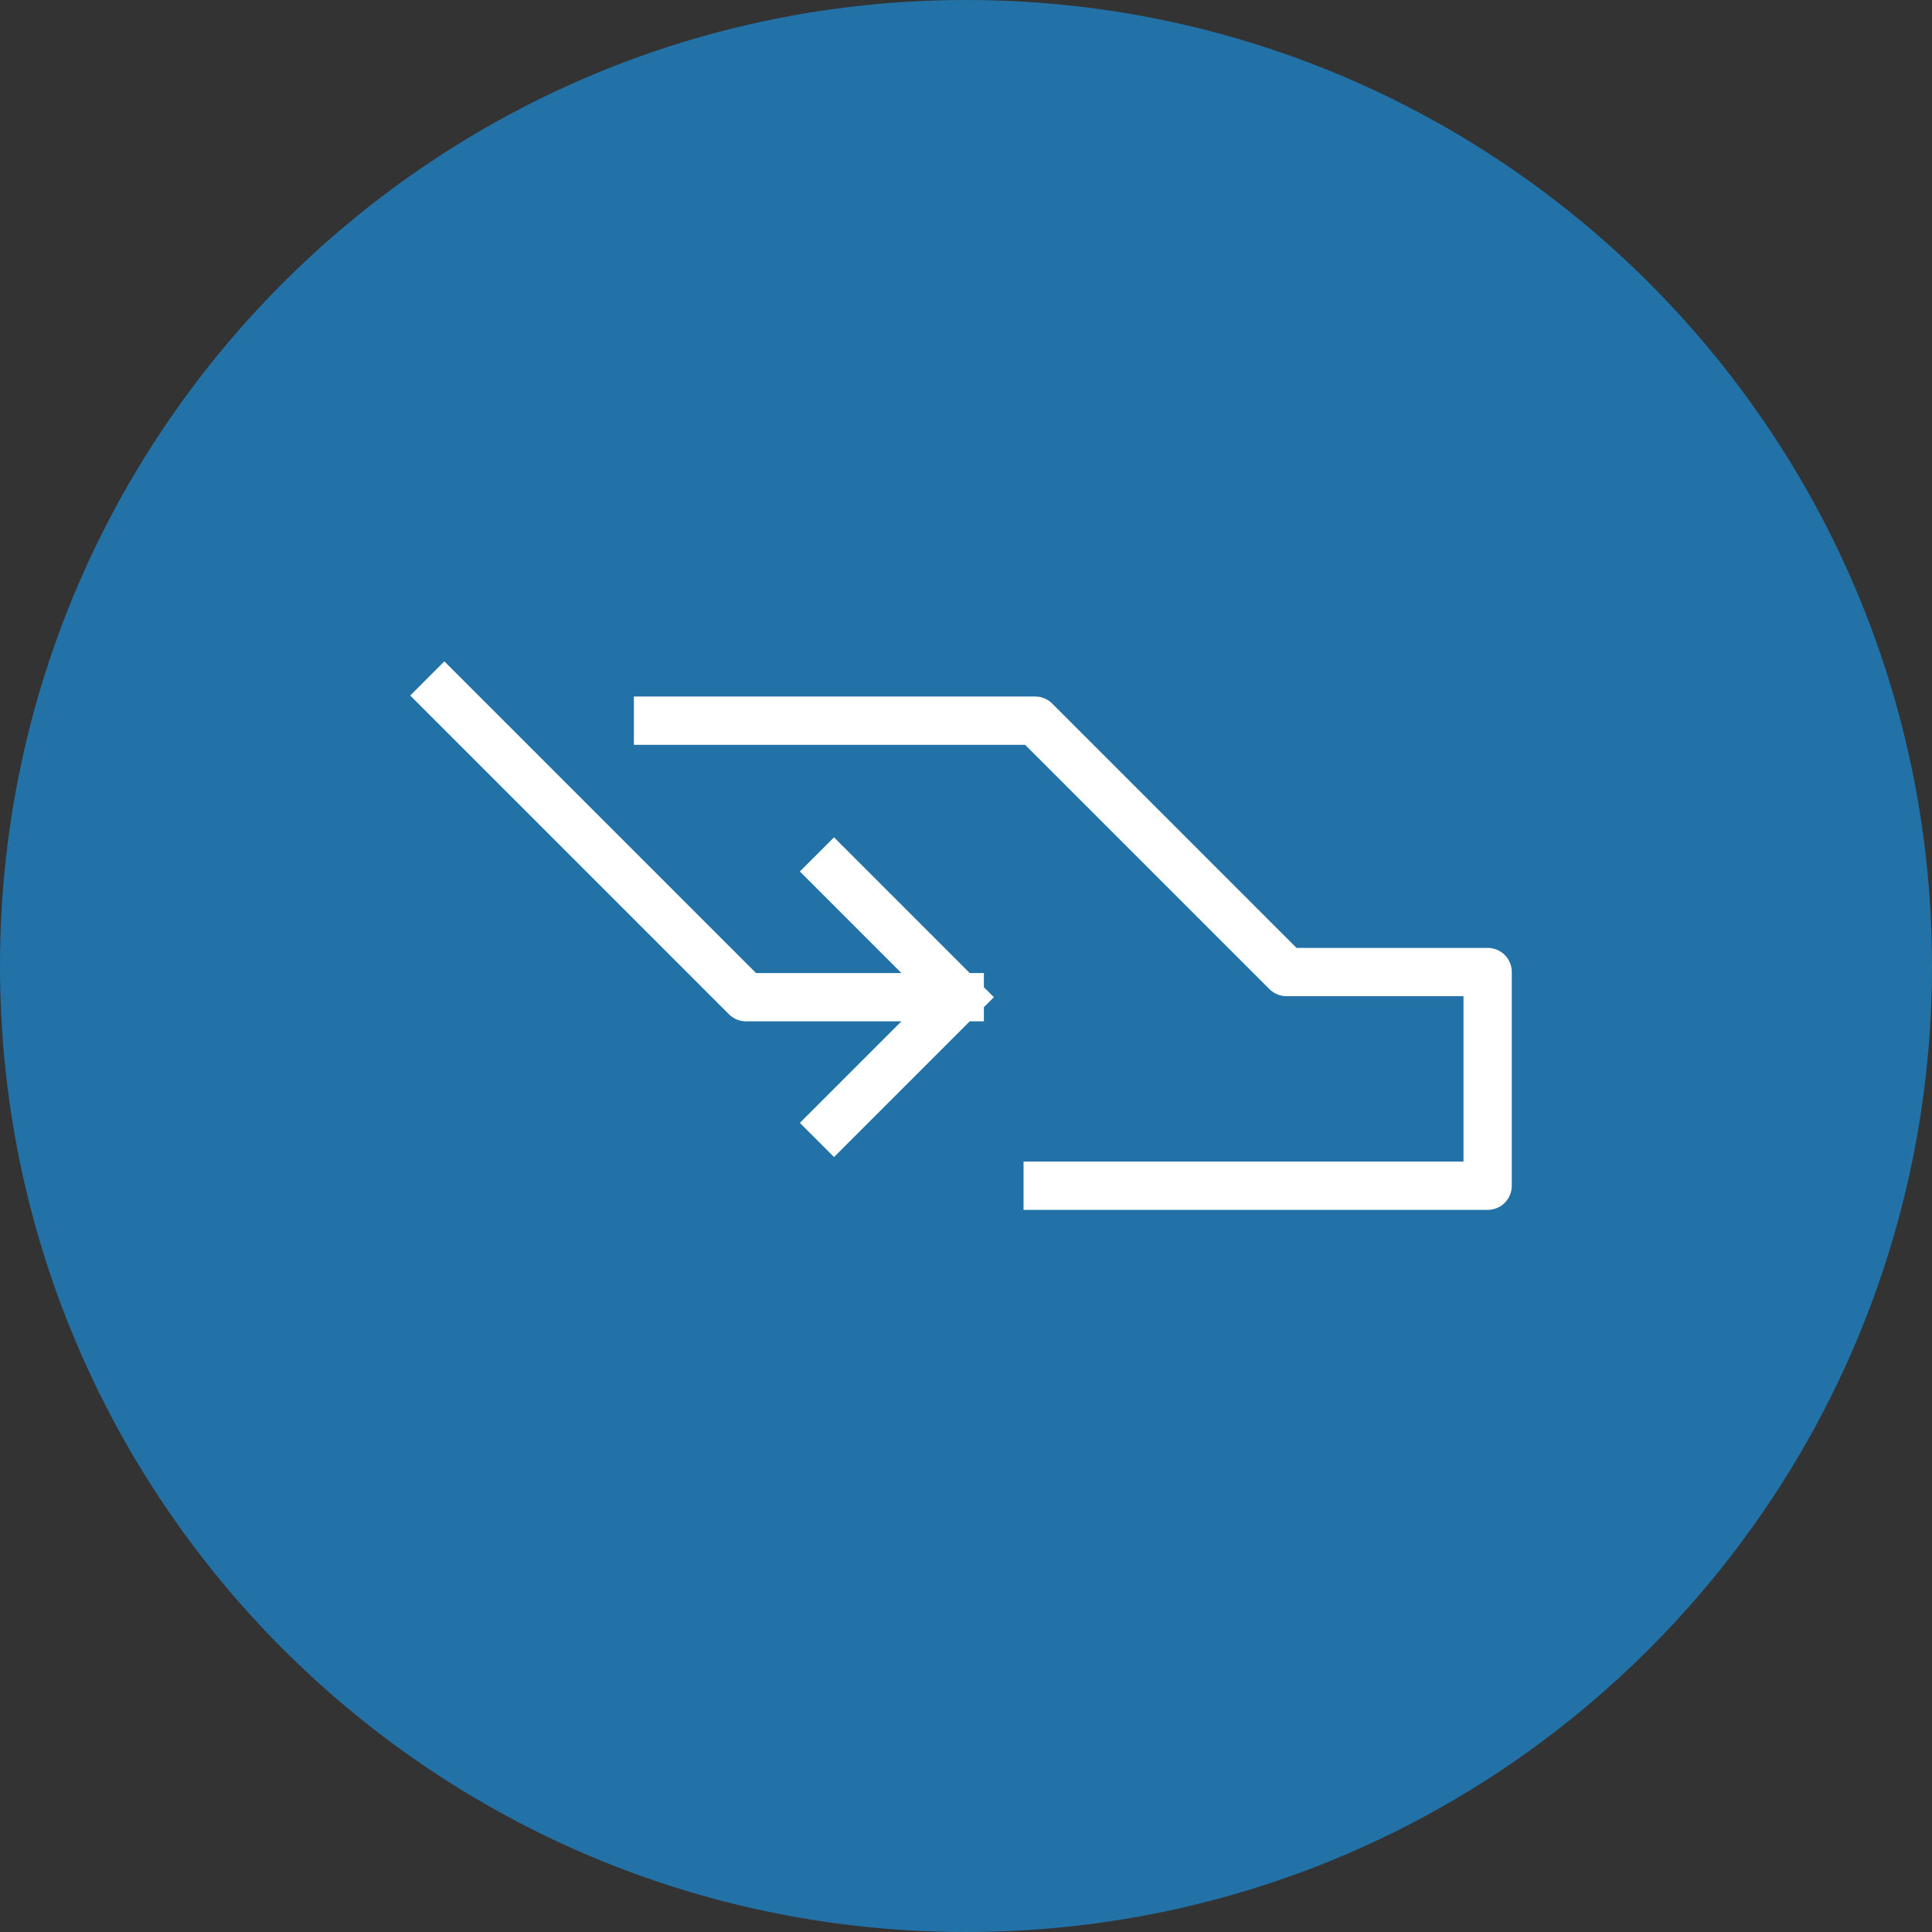<svg width="100" height="100" viewBox="0 0 100 100" fill="none" xmlns="http://www.w3.org/2000/svg">
<rect x="0" y="0" width="100" height="100" fill="#333333" stroke="none"/>
<path d="M2.38419e-06 50C2.38419e-06 77.614 22.386 100 50 100C77.614 100 100 77.614 100 50C100 22.386 77.614 0 50 0C22.386 0 2.38419e-06 22.386 2.38419e-06 50Z" fill="#2272A7"/>
<path d="M34.06 37.301H53.578L66.59 50.313H77V61.373H54.229M23 36L38.614 51.614H49.675M49.675 51.614L43.169 45.108M49.675 51.614L43.169 58.12" stroke="white" stroke-width="2.5" stroke-linecap="square" stroke-linejoin="round"/>
</svg>
